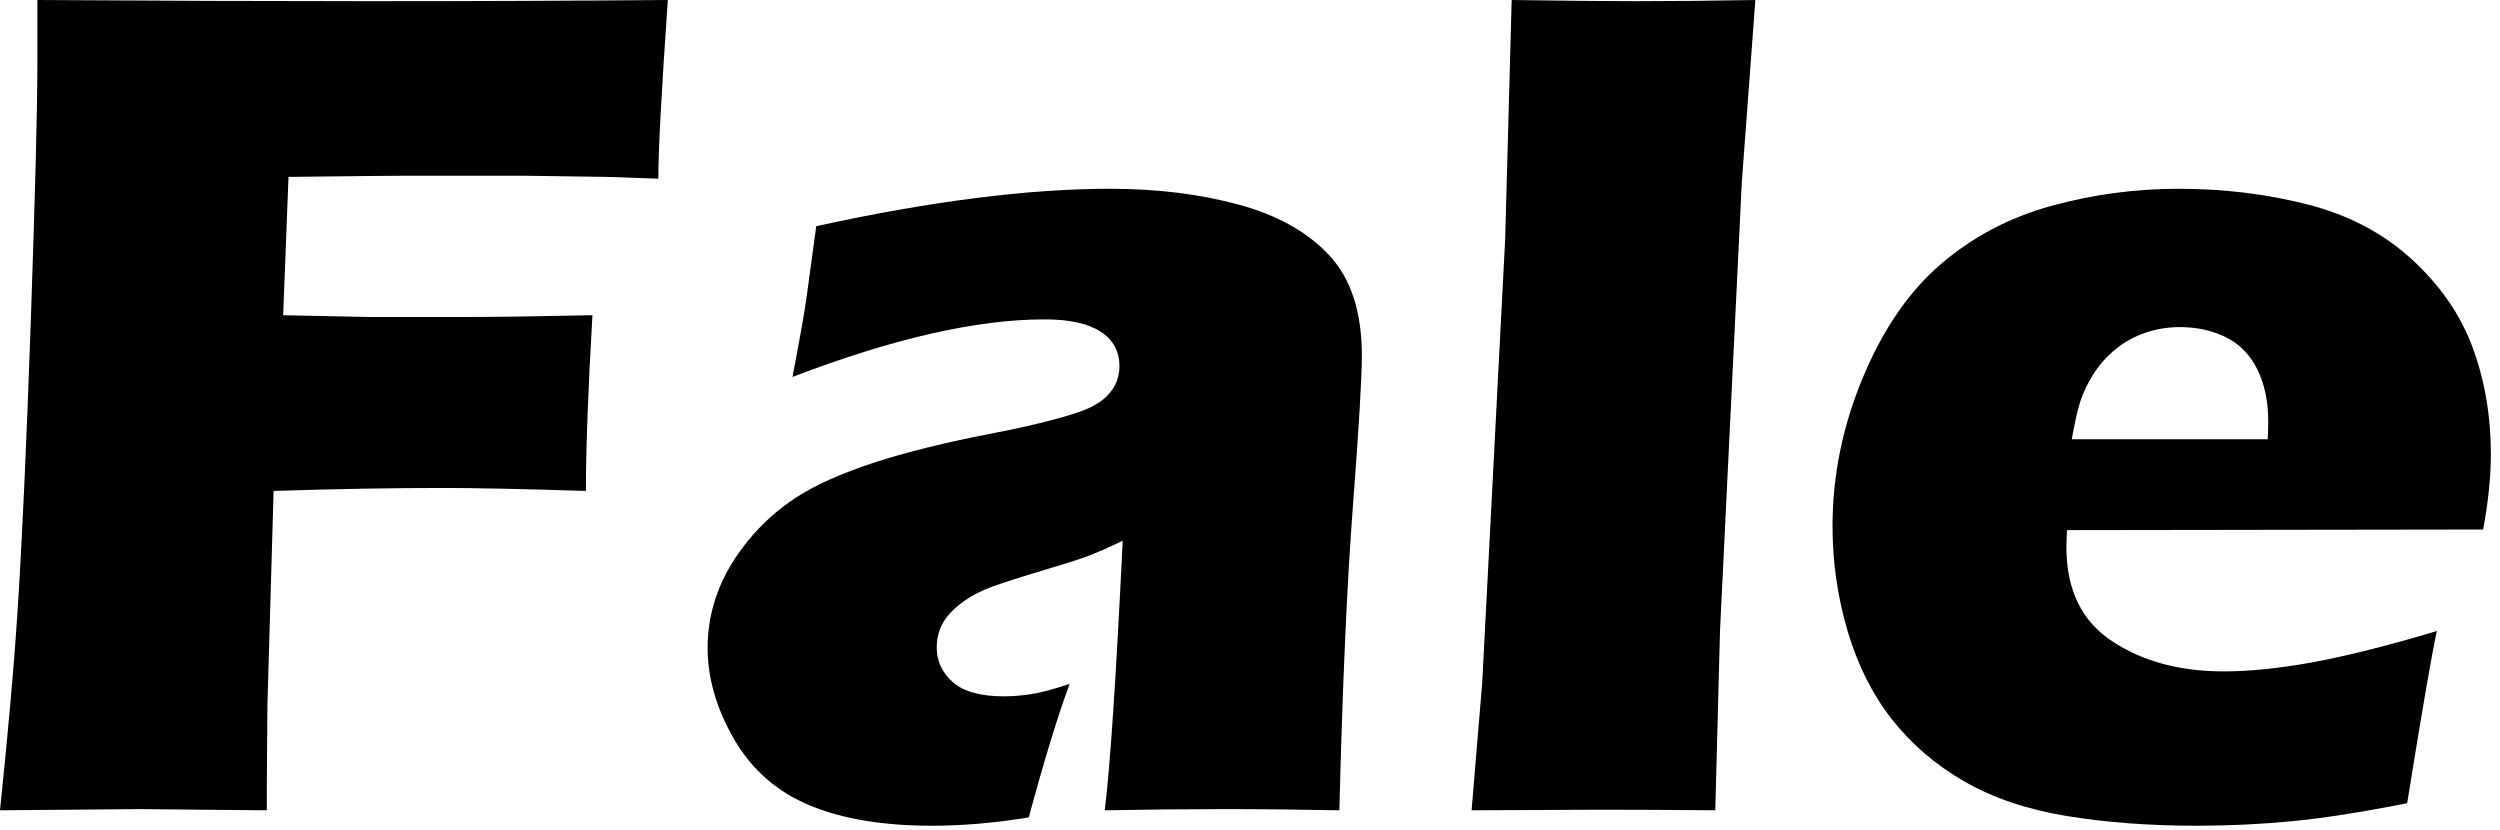 <?xml version="1.0" encoding="UTF-8" standalone="no"?>
<!DOCTYPE svg PUBLIC "-//W3C//DTD SVG 1.1//EN" "http://www.w3.org/Graphics/SVG/1.1/DTD/svg11.dtd">
<svg width="100%" height="100%" viewBox="0 0 238 79" version="1.1"
    xmlns="http://www.w3.org/2000/svg" xmlns:xlink="http://www.w3.org/1999/xlink"
    xml:space="preserve" xmlns:serif="http://www.serif.com/"
    style="fill-rule:evenodd;clip-rule:evenodd;stroke-linejoin:round;stroke-miterlimit:2;"><path d="M0,77.141C0.791,69.493 1.336,63.352 1.637,58.717C2.089,51.861 2.521,42.432 2.936,30.432C3.35,18.433 3.557,10.361 3.557,6.216L3.557,0C14.898,0.075 25.448,0.113 35.206,0.113C45.04,0.113 54.497,0.075 63.578,0C62.975,8.665 62.673,14.336 62.673,17.011L57.757,16.841L49.845,16.728L38.712,16.728C37.431,16.728 33.682,16.766 27.466,16.841L26.958,30.009L35.152,30.178L44.307,30.178C46.944,30.178 50.975,30.122 56.4,30.009C55.987,37.129 55.78,42.705 55.78,46.737C49.724,46.548 45.229,46.454 42.295,46.454C37.33,46.454 31.914,46.548 26.047,46.737L25.459,67.081L25.401,74.654L25.401,77.141L13.238,77.028C12.295,77.028 7.882,77.066 0,77.141Z" style="fill:black;fill-rule:nonzero;"/><path d="M75.445,35.886C76.161,32.156 76.613,29.585 76.802,28.172C76.99,26.759 77.292,24.546 77.706,21.532C88.557,19.158 97.882,17.971 105.683,17.971C110.129,17.971 114.199,18.47 117.892,19.469C121.585,20.467 124.468,22.078 126.54,24.301C128.613,26.524 129.649,29.707 129.649,33.852C129.649,35.961 129.367,40.709 128.803,48.093C128.24,55.477 127.808,65.16 127.507,77.141C123.813,77.066 120.137,77.028 116.48,77.028C112.937,77.028 109.168,77.066 105.172,77.141C105.686,72.997 106.256,64.444 106.881,51.484C105.453,52.162 104.335,52.652 103.526,52.953C102.718,53.255 101.299,53.707 99.27,54.309C97.24,54.912 95.652,55.421 94.506,55.835C93.359,56.25 92.363,56.777 91.518,57.418C90.672,58.058 90.071,58.717 89.714,59.396C89.357,60.074 89.178,60.827 89.178,61.656C89.178,62.937 89.687,64.03 90.704,64.934C91.721,65.838 93.341,66.29 95.564,66.29C96.355,66.29 97.203,66.224 98.107,66.092C99.012,65.961 100.255,65.631 101.837,65.104C100.745,68.005 99.445,72.243 97.938,77.819C94.698,78.346 91.627,78.61 88.726,78.61C84.054,78.61 80.164,77.96 77.056,76.661C73.948,75.361 71.555,73.26 69.879,70.359C68.202,67.458 67.364,64.557 67.364,61.656C67.364,59.885 67.675,58.152 68.296,56.457C68.917,54.762 69.887,53.104 71.205,51.484C72.523,49.864 74.067,48.479 75.838,47.33C77.608,46.181 80.027,45.098 83.097,44.08C86.166,43.063 90.055,42.103 94.762,41.198C96.721,40.822 98.519,40.417 100.158,39.983C101.796,39.55 102.964,39.173 103.66,38.853C104.357,38.533 104.922,38.156 105.355,37.723C105.788,37.289 106.098,36.837 106.287,36.366C106.475,35.895 106.569,35.396 106.569,34.869C106.569,33.437 105.967,32.335 104.762,31.563C103.557,30.79 101.787,30.404 99.452,30.404C92.975,30.404 84.973,32.232 75.445,35.886Z" style="fill:black;fill-rule:nonzero;"/><path d="M140.097,77.141L141.107,64.982L143.294,22.735L143.912,0C149.155,0.075 153.097,0.113 155.737,0.113C159.17,0.113 162.961,0.075 167.11,0L165.82,17.35L163.744,60.074L163.296,77.141C159.26,77.103 155.62,77.084 152.375,77.084L140.097,77.141Z" style="fill:black;fill-rule:nonzero;"/><path d="M231.988,60.074C231.498,62.334 230.556,67.797 229.162,76.463C224.792,77.329 221.118,77.904 218.142,78.186C215.166,78.469 212.152,78.61 209.1,78.61C204.616,78.61 200.491,78.3 196.723,77.679C192.956,77.058 189.706,75.957 186.975,74.376C184.243,72.795 181.954,70.828 180.108,68.475C178.262,66.123 176.859,63.328 175.898,60.091C174.937,56.854 174.457,53.523 174.457,50.097C174.457,45.28 175.418,40.565 177.339,35.954C179.261,31.343 181.738,27.739 184.771,25.142C187.804,22.545 191.298,20.701 195.254,19.609C199.21,18.517 203.26,17.971 207.404,17.971C211.699,17.971 215.797,18.47 219.696,19.469C223.595,20.467 226.902,22.21 229.614,24.696C232.327,27.183 234.258,29.99 235.407,33.117C236.556,36.244 237.13,39.616 237.13,43.233C237.13,45.38 236.886,47.773 236.396,50.41L196.78,50.467C196.742,51.066 196.723,51.61 196.723,52.098C196.723,56.15 198.174,59.133 201.075,61.046C203.976,62.96 207.517,63.917 211.699,63.917C214.186,63.917 217.021,63.625 220.205,63.041C223.388,62.457 227.316,61.468 231.988,60.074ZM197.232,41.82L215.881,41.82C215.919,41.179 215.938,40.633 215.938,40.181C215.938,38.222 215.589,36.545 214.892,35.151C214.195,33.757 213.197,32.74 211.897,32.1C210.597,31.459 209.137,31.139 207.517,31.139C206.387,31.139 205.295,31.318 204.24,31.676C203.185,32.034 202.233,32.561 201.386,33.258C200.538,33.955 199.832,34.756 199.266,35.66C198.701,36.564 198.287,37.44 198.023,38.288C197.759,39.136 197.496,40.313 197.232,41.82Z" style="fill:black;fill-rule:nonzero;"/></svg>

